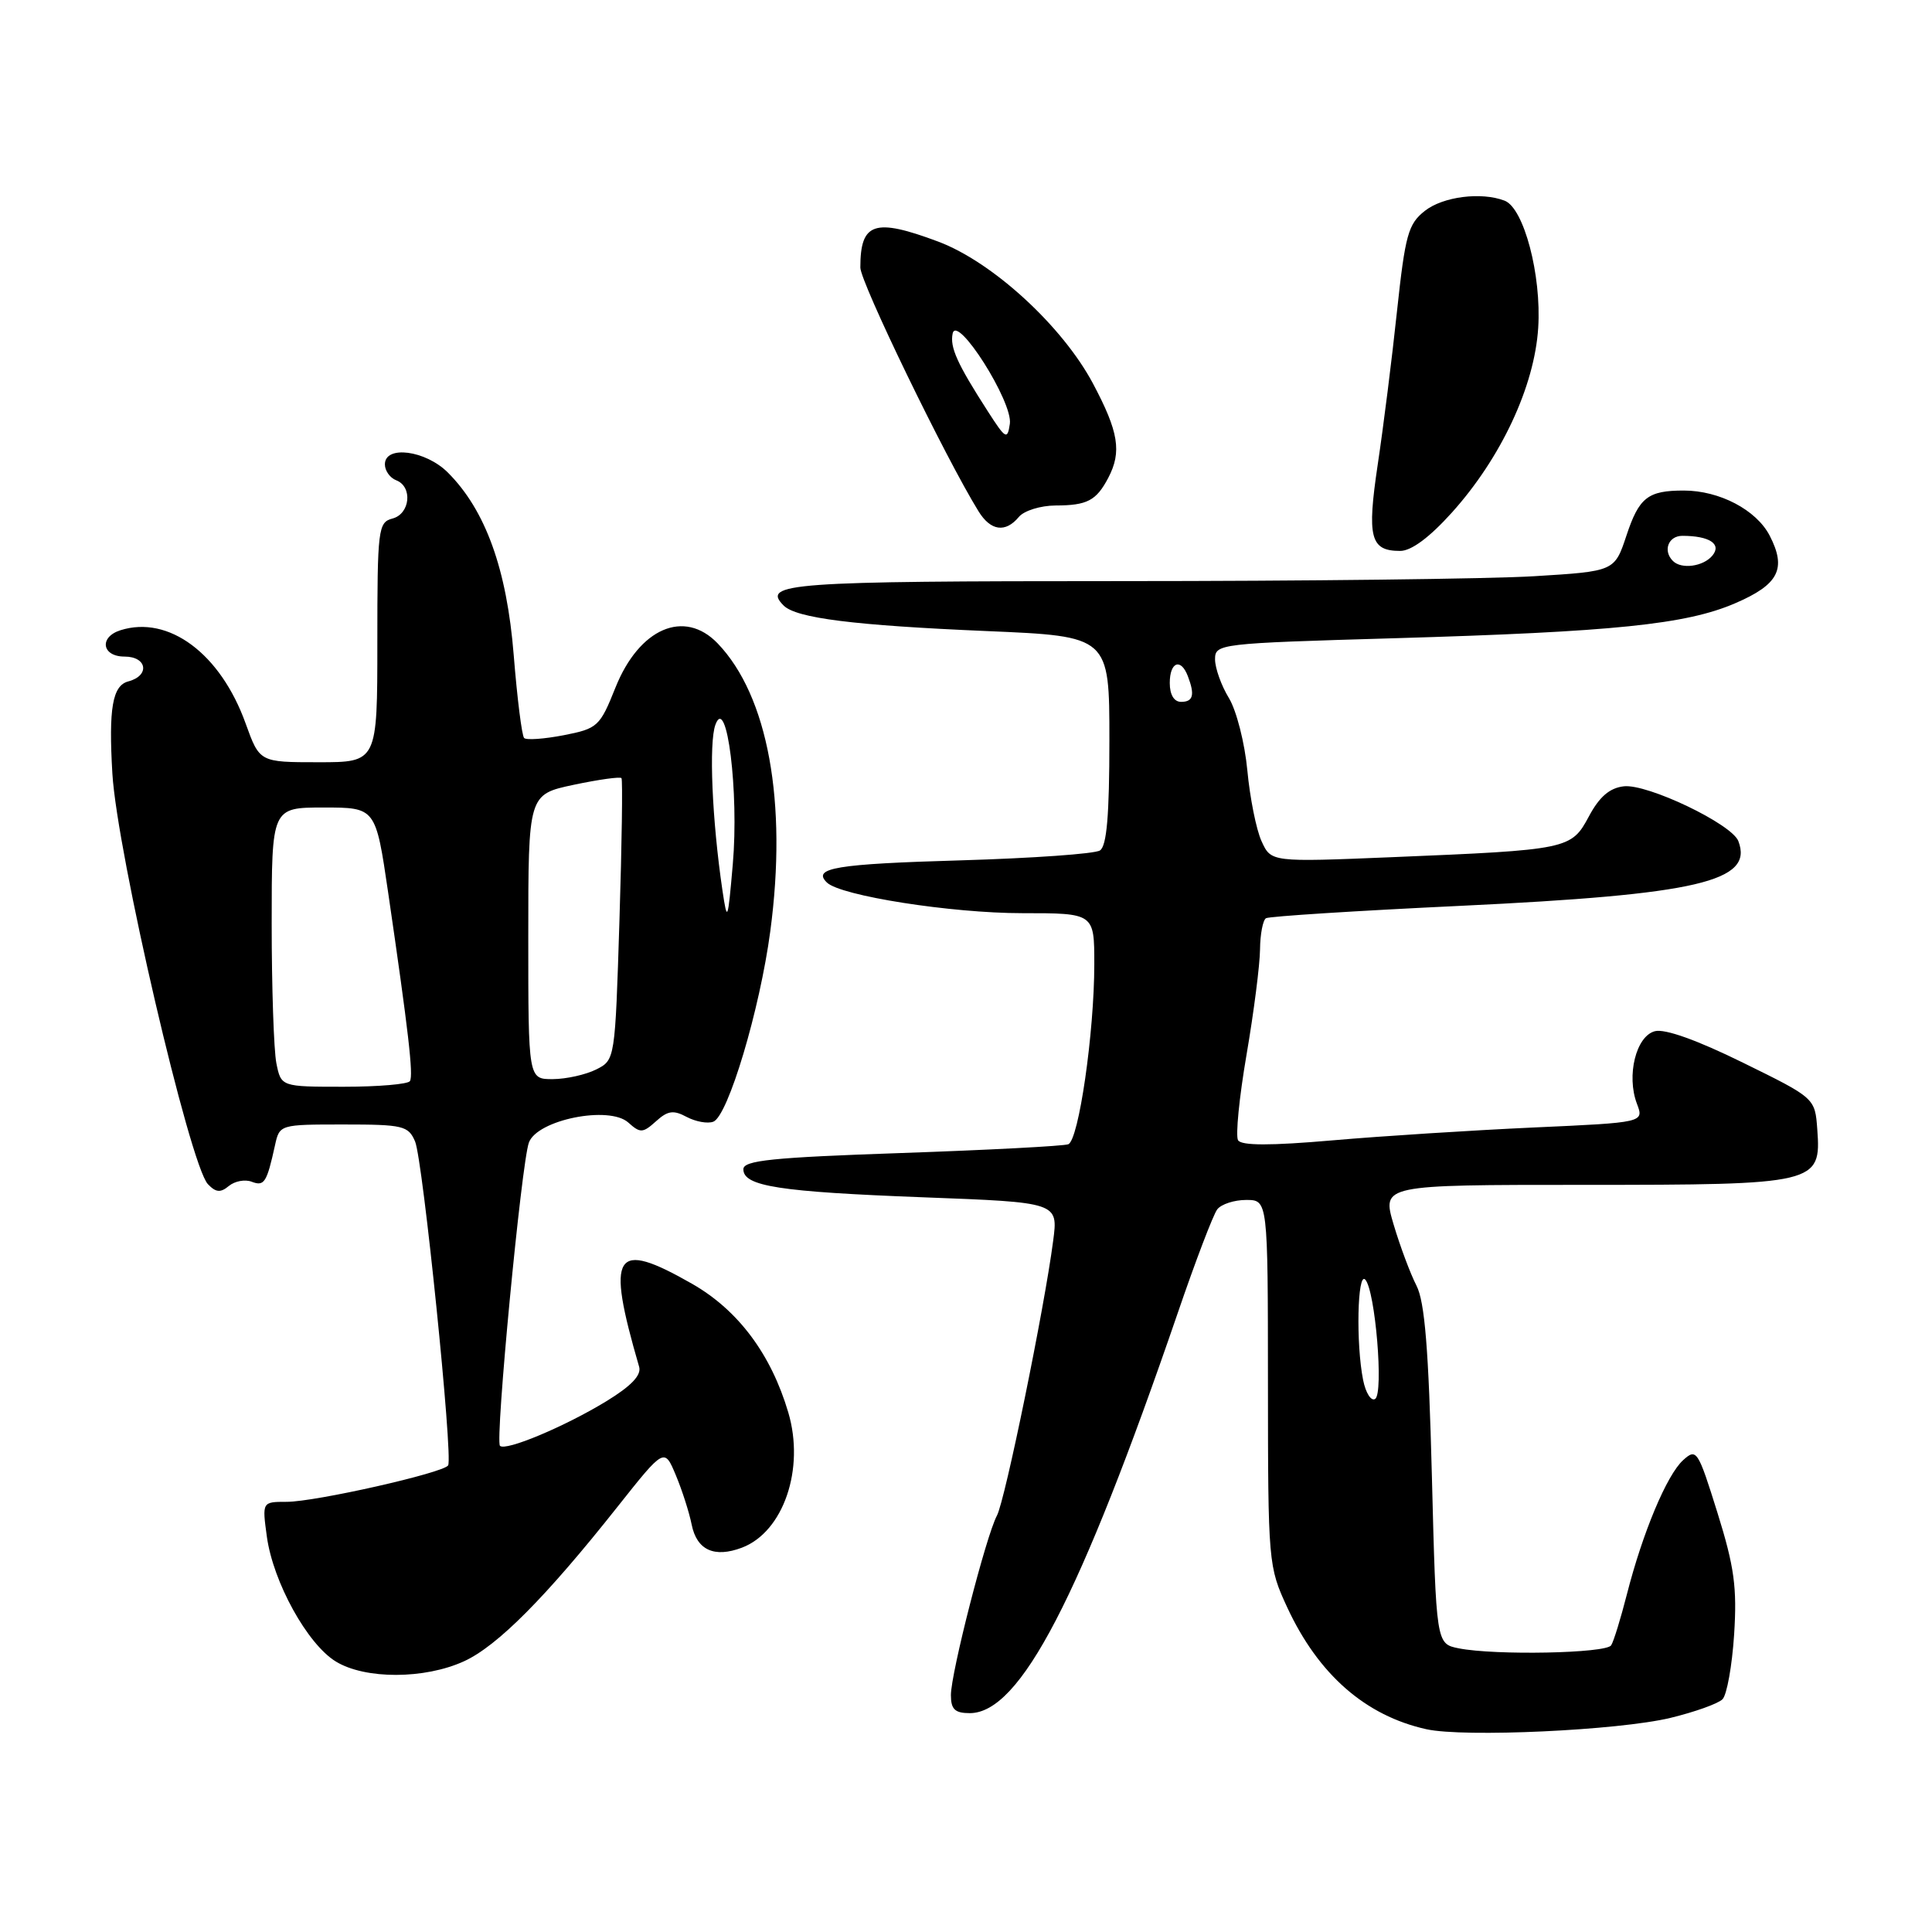 <?xml version="1.0" encoding="UTF-8" standalone="no"?>
<!DOCTYPE svg PUBLIC "-//W3C//DTD SVG 1.1//EN" "http://www.w3.org/Graphics/SVG/1.1/DTD/svg11.dtd" >
<svg xmlns="http://www.w3.org/2000/svg" xmlns:xlink="http://www.w3.org/1999/xlink" version="1.1" viewBox="0 0 256 256">
 <g >
 <path fill="currentColor"
d=" M 221.34 227.63 C 224.55 226.85 227.65 225.75 228.24 225.16 C 228.82 224.58 229.51 220.72 229.78 216.59 C 230.18 210.34 229.81 207.62 227.57 200.44 C 224.98 192.15 224.80 191.87 223.02 193.48 C 220.86 195.44 217.66 203.08 215.57 211.26 C 214.76 214.43 213.83 217.47 213.49 218.01 C 212.83 219.08 198.10 219.37 193.28 218.41 C 190.30 217.81 190.30 217.81 189.73 195.51 C 189.30 178.76 188.79 172.49 187.69 170.35 C 186.88 168.78 185.52 165.14 184.66 162.25 C 183.11 157.00 183.11 157.00 209.83 157.00 C 240.76 157.00 241.33 156.87 240.80 149.66 C 240.50 145.50 240.50 145.50 230.93 140.80 C 224.88 137.82 220.60 136.29 219.28 136.64 C 216.78 137.29 215.49 142.52 216.90 146.25 C 217.85 148.74 217.85 148.74 203.18 149.40 C 195.10 149.77 183.14 150.53 176.60 151.10 C 168.34 151.82 164.50 151.81 164.05 151.09 C 163.70 150.51 164.20 145.42 165.17 139.77 C 166.14 134.12 166.94 127.84 166.96 125.81 C 166.98 123.78 167.34 121.92 167.75 121.67 C 168.16 121.42 179.75 120.68 193.50 120.03 C 224.98 118.53 232.40 116.80 230.34 111.45 C 229.47 109.18 218.29 103.83 215.16 104.19 C 213.28 104.41 211.93 105.57 210.54 108.17 C 208.20 112.54 207.85 112.61 184.46 113.58 C 168.43 114.24 168.43 114.24 167.16 111.46 C 166.46 109.93 165.62 105.71 165.28 102.09 C 164.94 98.46 163.84 94.15 162.84 92.50 C 161.83 90.85 161.01 88.55 161.00 87.38 C 161.00 85.30 161.44 85.25 184.75 84.57 C 213.86 83.72 223.41 82.74 229.91 79.94 C 235.70 77.45 236.76 75.37 234.49 70.97 C 232.72 67.56 227.84 65.00 223.11 65.00 C 218.35 65.00 217.19 65.91 215.52 70.94 C 213.94 75.70 213.94 75.70 203.31 76.35 C 197.47 76.71 172.76 77.00 148.40 77.00 C 104.51 77.00 100.87 77.27 103.84 80.24 C 105.51 81.91 113.17 82.87 130.75 83.62 C 147.00 84.31 147.00 84.31 147.00 98.10 C 147.00 108.03 146.65 112.11 145.75 112.69 C 145.06 113.14 136.77 113.72 127.33 114.00 C 110.75 114.48 107.58 115.01 109.57 116.94 C 111.38 118.70 126.04 121.00 135.46 121.00 C 145.00 121.00 145.00 121.00 145.00 127.75 C 145.00 136.82 142.94 151.09 141.55 151.62 C 140.93 151.86 130.99 152.38 119.46 152.78 C 102.30 153.37 98.50 153.76 98.50 154.93 C 98.50 157.19 103.23 157.92 122.36 158.65 C 140.22 159.32 140.22 159.32 139.55 164.41 C 138.39 173.35 133.18 198.80 132.10 200.82 C 130.66 203.51 126.00 221.68 126.00 224.61 C 126.00 226.49 126.53 227.00 128.50 227.00 C 135.18 227.00 143.08 211.79 156.05 174.00 C 158.40 167.12 160.76 160.94 161.29 160.25 C 161.82 159.56 163.54 159.00 165.12 159.00 C 168.00 159.00 168.00 159.00 168.01 183.25 C 168.02 207.13 168.06 207.58 170.57 213.00 C 174.69 221.88 180.93 227.34 189.00 229.13 C 193.99 230.24 214.43 229.29 221.34 227.63 Z  M 61.50 220.12 C 65.91 218.10 72.34 211.63 81.82 199.66 C 88.03 191.83 88.03 191.83 89.55 195.47 C 90.39 197.47 91.33 200.42 91.65 202.02 C 92.33 205.40 94.65 206.46 98.32 205.07 C 103.81 202.98 106.67 194.63 104.45 187.15 C 102.16 179.42 97.81 173.61 91.74 170.13 C 81.36 164.20 80.27 165.91 84.69 181.11 C 85.01 182.22 83.64 183.66 80.33 185.68 C 74.80 189.05 66.99 192.32 66.25 191.58 C 65.58 190.92 69.09 154.11 70.08 151.40 C 71.17 148.38 80.70 146.46 83.25 148.74 C 84.84 150.17 85.17 150.15 86.92 148.58 C 88.48 147.16 89.24 147.06 90.99 148.00 C 92.18 148.63 93.77 148.92 94.52 148.63 C 96.47 147.88 100.69 133.76 102.07 123.37 C 104.35 106.29 101.76 92.19 95.09 85.25 C 90.67 80.66 84.70 83.24 81.55 91.11 C 79.49 96.27 79.19 96.54 74.70 97.42 C 72.11 97.92 69.75 98.09 69.45 97.79 C 69.15 97.48 68.53 92.54 68.07 86.80 C 67.16 75.43 64.34 67.61 59.35 62.62 C 56.39 59.66 51.00 58.96 51.00 61.53 C 51.00 62.37 51.67 63.32 52.50 63.64 C 54.71 64.49 54.35 68.10 52.00 68.71 C 50.11 69.21 50.00 70.07 50.00 85.12 C 50.00 101.00 50.00 101.00 42.20 101.00 C 34.40 101.00 34.40 101.00 32.55 95.87 C 29.22 86.60 22.35 81.49 15.96 83.51 C 13.10 84.42 13.50 87.00 16.50 87.00 C 19.50 87.00 19.89 89.53 17.00 90.29 C 14.90 90.84 14.38 93.87 14.89 102.50 C 15.51 112.98 25.15 154.39 27.55 156.91 C 28.60 158.01 29.22 158.07 30.32 157.15 C 31.11 156.50 32.47 156.24 33.36 156.59 C 35.02 157.22 35.35 156.71 36.44 151.75 C 37.04 149.01 37.08 149.00 45.54 149.00 C 53.41 149.00 54.11 149.17 55.00 151.25 C 56.03 153.66 60.05 193.05 59.38 194.17 C 58.79 195.16 41.78 199.00 37.99 199.00 C 34.73 199.00 34.73 199.00 35.36 203.61 C 36.19 209.64 40.73 217.86 44.50 220.16 C 48.39 222.54 56.27 222.52 61.50 220.12 Z  M 192.39 67.91 C 198.90 60.67 203.33 51.20 203.82 43.44 C 204.27 36.45 201.92 27.57 199.37 26.59 C 196.27 25.40 191.20 26.05 188.80 27.94 C 186.59 29.68 186.20 31.10 185.11 41.23 C 184.45 47.47 183.30 56.60 182.56 61.53 C 181.11 71.24 181.57 73.00 185.53 73.00 C 187.01 73.00 189.42 71.21 192.39 67.91 Z  M 135.00 68.50 C 135.68 67.67 137.88 66.99 139.87 66.98 C 144.06 66.97 145.26 66.34 146.85 63.32 C 148.66 59.87 148.23 57.22 144.82 50.81 C 140.75 43.18 131.51 34.71 124.31 32.01 C 115.86 28.85 114.00 29.47 114.00 35.45 C 114.00 37.39 125.29 60.69 129.66 67.75 C 131.27 70.36 133.23 70.63 135.00 68.50 Z  M 180.62 182.86 C 179.66 178.07 179.86 168.46 180.90 169.55 C 182.23 170.96 183.37 184.65 182.21 185.37 C 181.68 185.70 180.96 184.57 180.62 182.86 Z  M 155.00 90.50 C 155.00 87.71 156.46 87.15 157.39 89.58 C 158.35 92.08 158.11 93.00 156.50 93.00 C 155.57 93.00 155.00 92.06 155.00 90.50 Z  M 221.67 74.33 C 220.31 72.98 221.06 71.00 222.92 71.00 C 226.51 71.00 228.17 72.09 226.90 73.62 C 225.70 75.07 222.80 75.47 221.67 74.33 Z  M 36.62 140.88 C 36.28 139.16 36.00 130.83 36.00 122.38 C 36.00 107.00 36.00 107.00 42.89 107.00 C 49.78 107.00 49.78 107.00 51.43 118.25 C 54.13 136.71 54.79 142.46 54.32 143.25 C 54.08 143.66 50.14 144.00 45.57 144.00 C 37.25 144.00 37.25 144.00 36.62 140.88 Z  M 70.00 124.14 C 70.00 105.27 70.00 105.27 76.02 103.99 C 79.34 103.29 82.19 102.89 82.35 103.11 C 82.52 103.32 82.40 111.81 82.08 121.97 C 81.50 140.42 81.50 140.45 79.00 141.71 C 77.62 142.40 75.04 142.98 73.25 142.99 C 70.00 143.00 70.00 143.00 70.00 124.14 Z  M 95.73 118.00 C 94.35 108.66 93.91 98.41 94.80 96.02 C 96.31 91.94 97.93 104.98 97.10 114.50 C 96.44 122.11 96.37 122.28 95.73 118.00 Z  M 130.89 54.50 C 126.83 48.19 125.85 46.02 126.23 44.20 C 126.78 41.52 134.24 53.28 133.81 56.16 C 133.49 58.32 133.26 58.19 130.89 54.50 Z "/>
</g>
</svg>